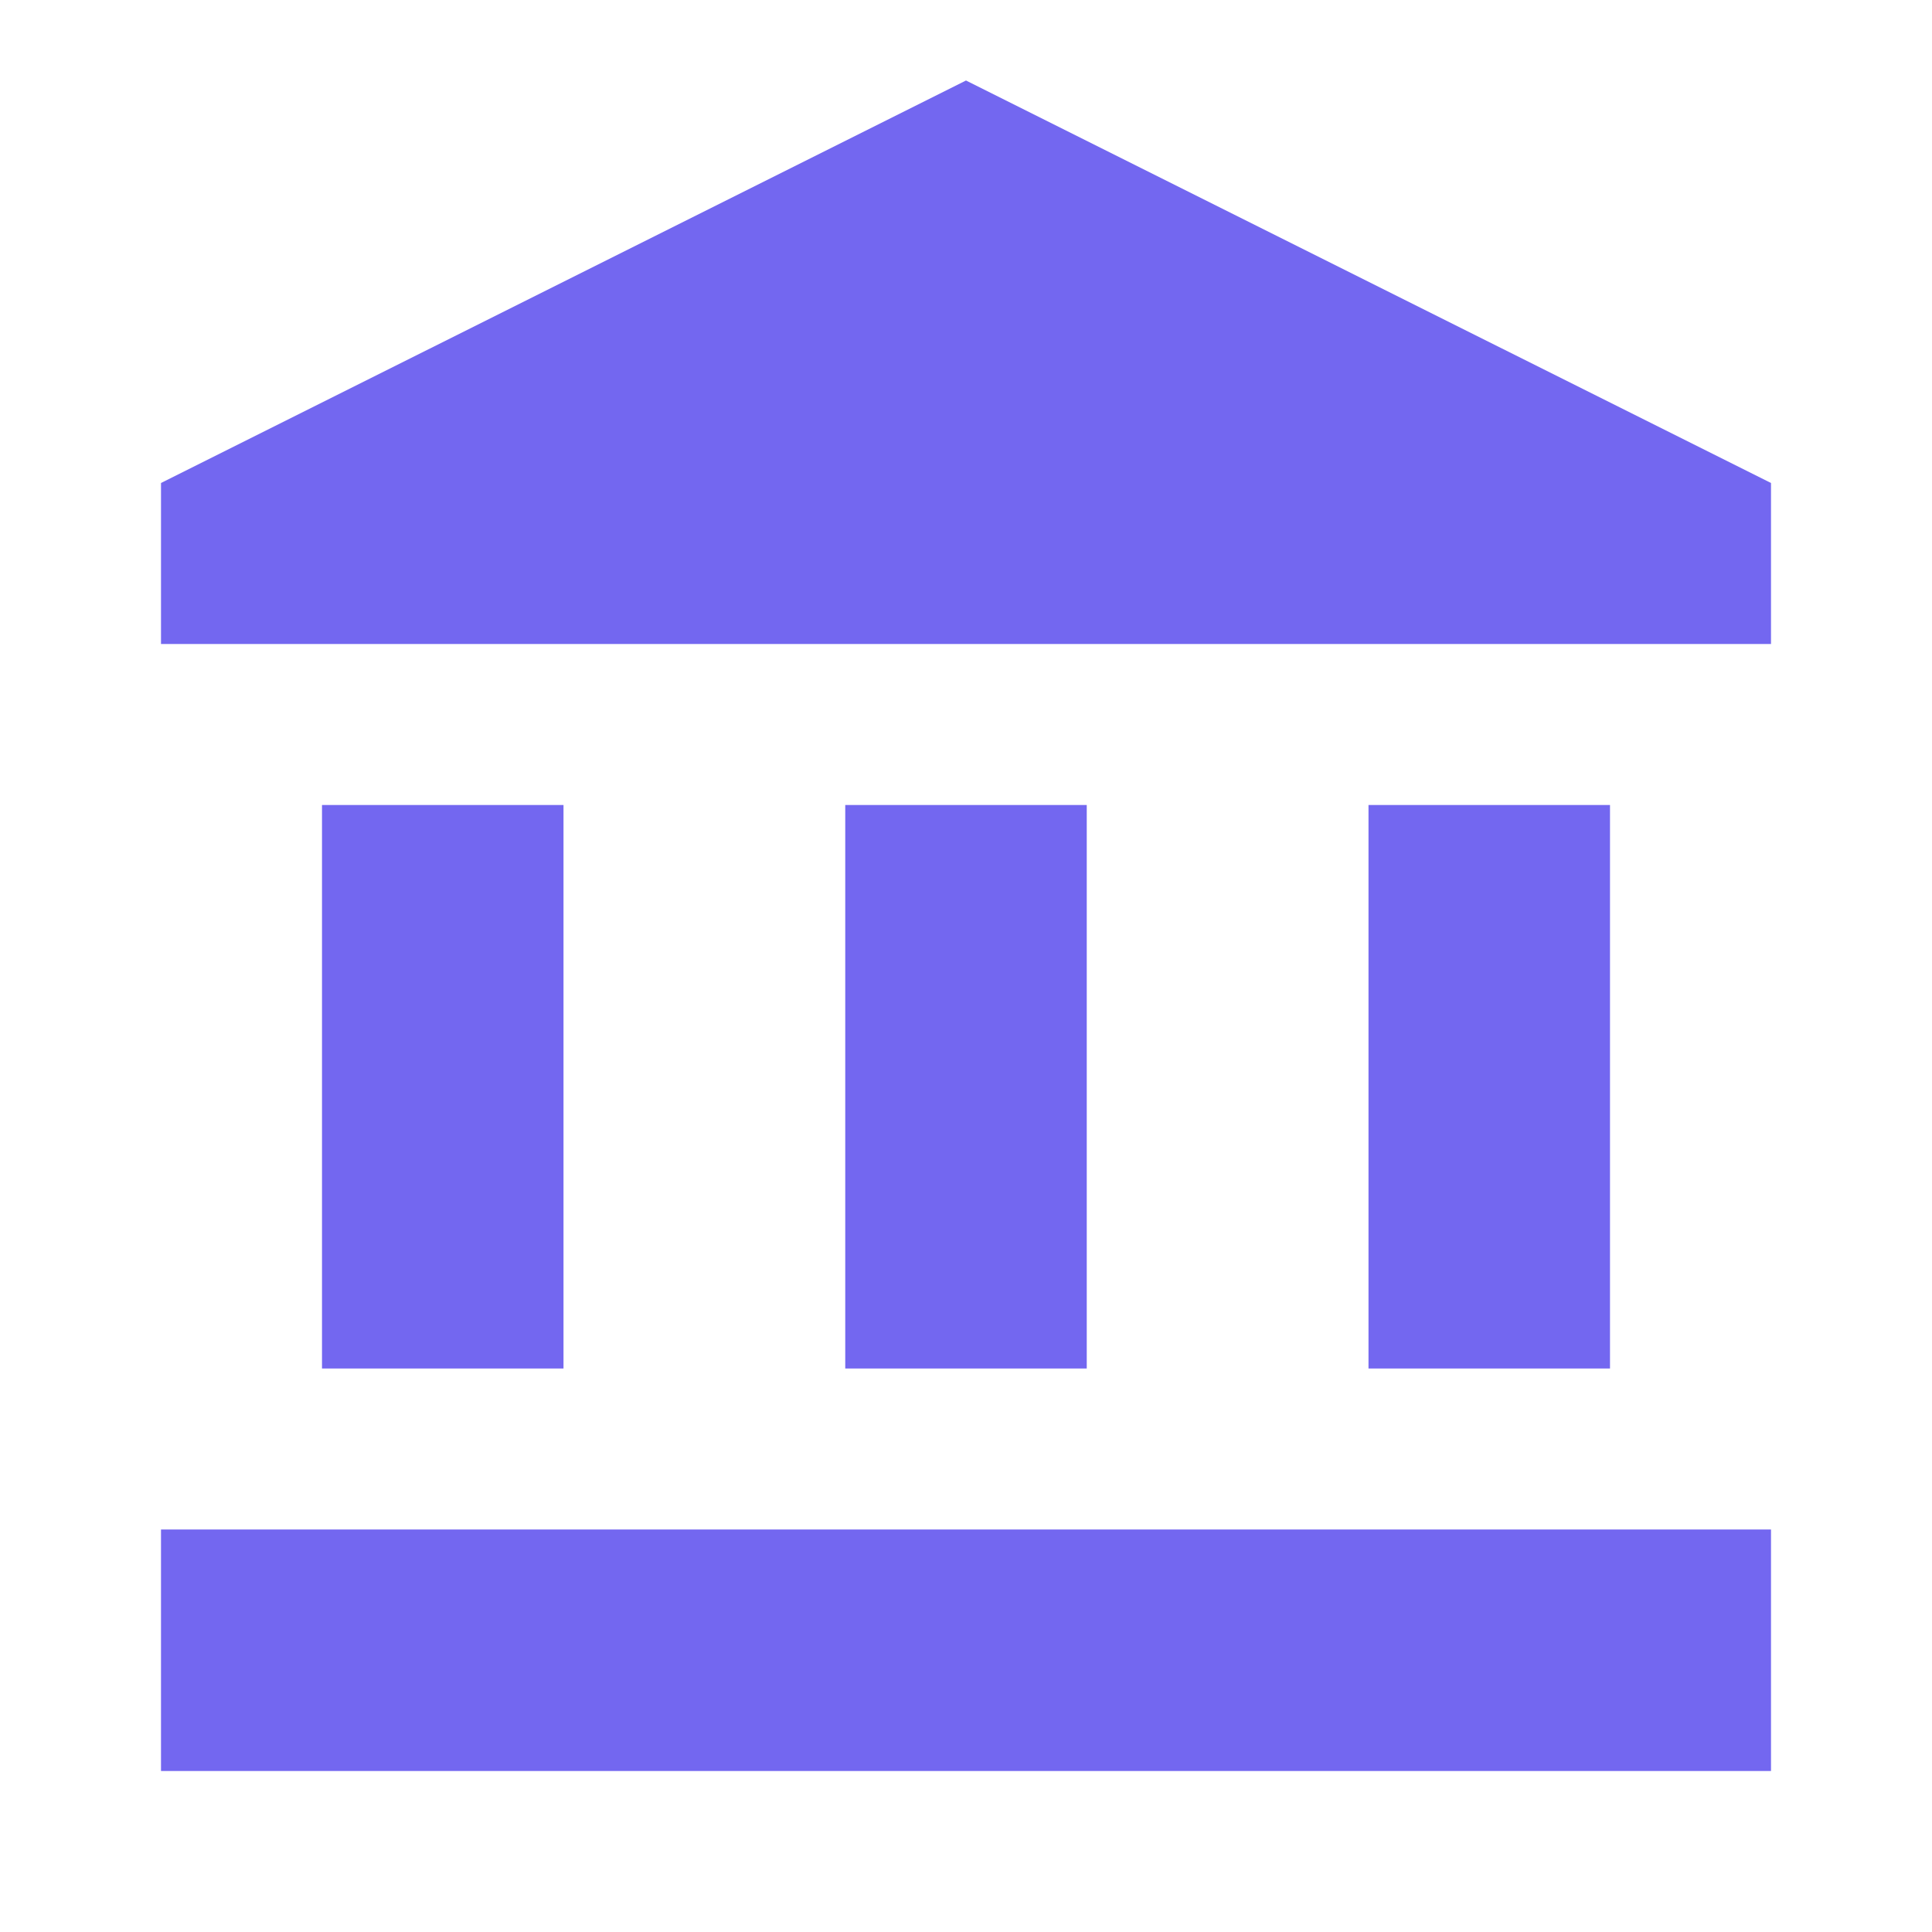<?xml version="1.0" encoding="utf-8"?>
<!-- Generator: Adobe Illustrator 22.0.1, SVG Export Plug-In . SVG Version: 6.00 Build 0)  -->
<svg version="1.1" id="Layer_1" xmlns="http://www.w3.org/2000/svg" xmlns:xlink="http://www.w3.org/1999/xlink" x="0px" y="0px"
	 viewBox="0 0 24 24" style="enable-background:new 0 0 24 24;" xml:space="preserve">
<style type="text/css">
	.st0{fill:none;}
	.st1{fill:#7367F0;}
</style>
<g>
	<rect class="st0" width="24" height="24"/>
</g>
<g>
	<g>
		<rect x="4" y="10" class="st1" width="3" height="7"/>
		<rect x="10.5" y="10" class="st1" width="3" height="7"/>
		<rect x="2" y="19" class="st1" width="20" height="3"/>
		<rect x="17" y="10" class="st1" width="3" height="7"/>
		<polygon class="st1" points="12,1 2,6 2,8 22,8 22,6 		"/>
	</g>
</g>
</svg>
